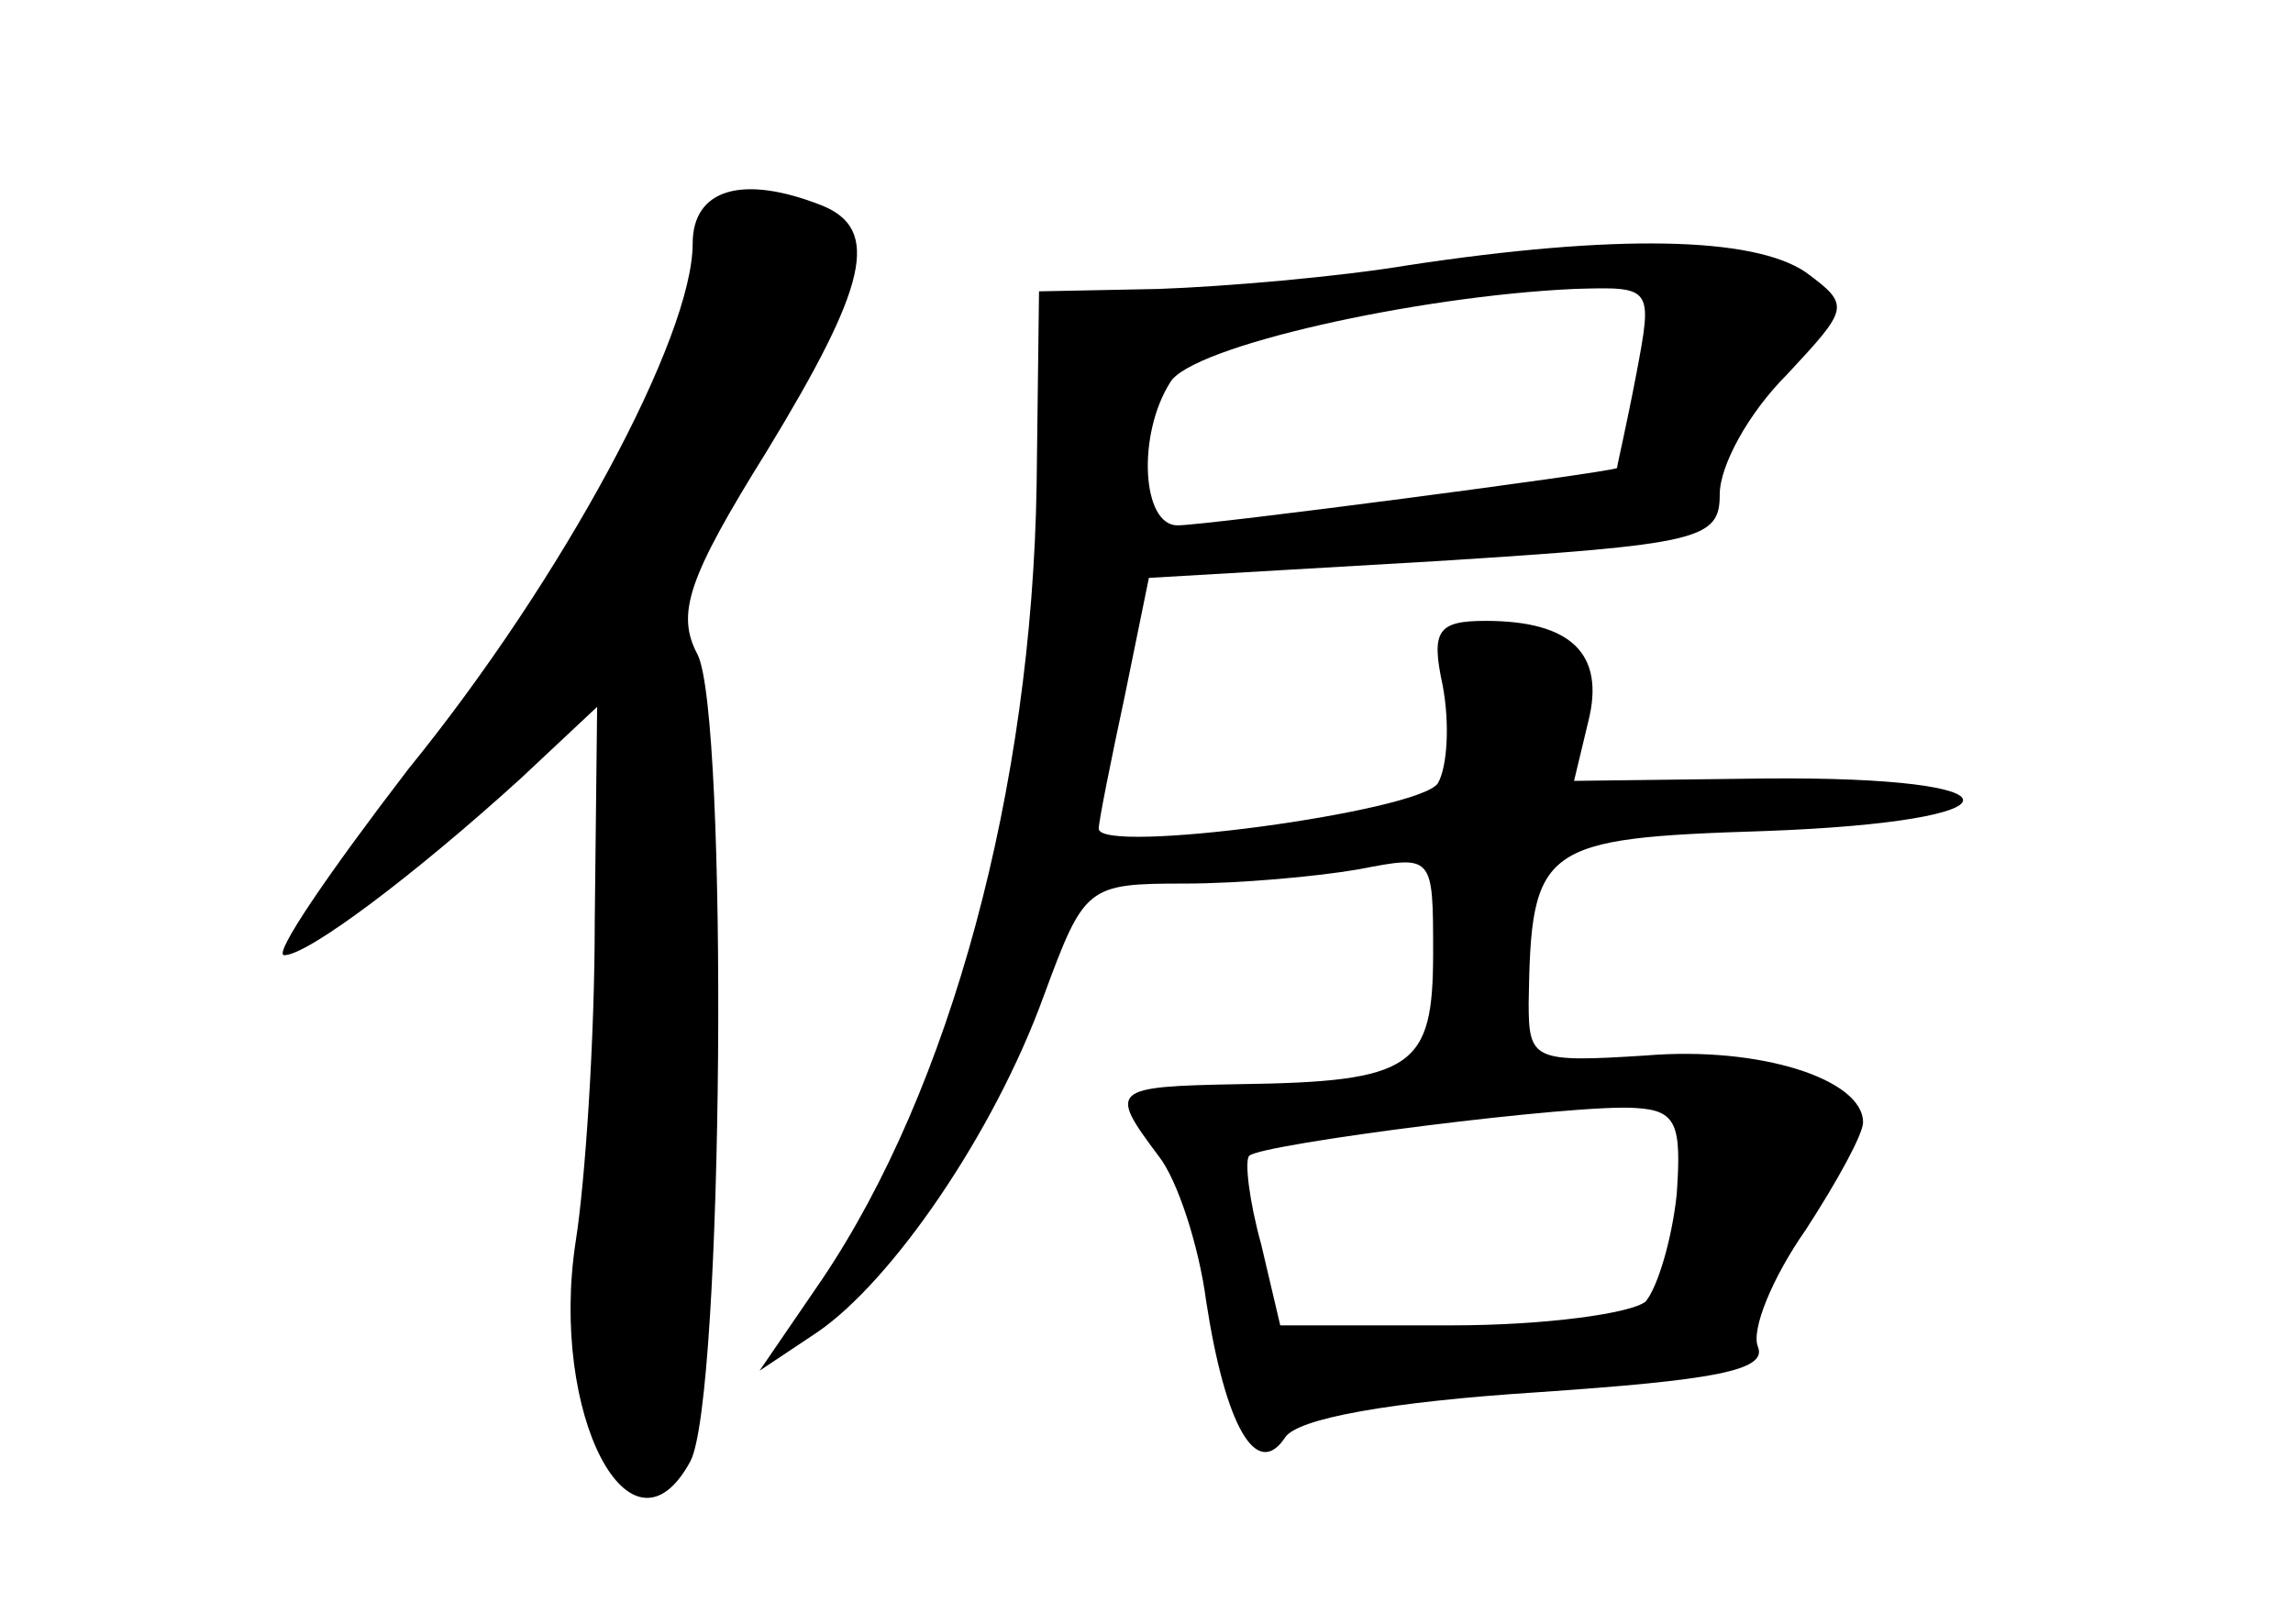 <?xml version="1.0" standalone="no"?>
<!DOCTYPE svg PUBLIC "-//W3C//DTD SVG 20010904//EN"
 "http://www.w3.org/TR/2001/REC-SVG-20010904/DTD/svg10.dtd">
<svg version="1.0" xmlns="http://www.w3.org/2000/svg"
 width="96pt" height="68pt" viewBox="0 0 96 68"
 preserveAspectRatio="xMidYMid meet">
<g transform="translate(0,68) scale(0.1,-0.1)"
fill="#000000" stroke="none">
<path d="M290 578 c0 -39 -54 -140 -119 -220 -33 -43 -57 -78 -52 -78 10 0 55
34 99 74 l32 30 -1 -90 c0 -49 -4 -109 -8 -134 -11 -72 23 -138 48 -92 14 26
16 313 3 338 -9 17 -4 32 29 85 42 69 48 93 23 103 -33 13 -54 7 -54 -16z"/>
<path d="M590 569 c-30 -5 -77 -9 -105 -10 l-50 -1 -1 -81 c-2 -127 -36 -253
-90 -333 l-26 -38 24 16 c31 21 74 83 95 141 17 46 18 47 59 47 23 0 56 3 73
6 31 6 31 6 31 -35 0 -48 -8 -54 -81 -55 -54 -1 -55 -2 -34 -30 8 -10 17 -38
20 -61 8 -52 21 -75 33 -57 5 8 44 15 106 19 73 5 96 9 92 19 -3 7 6 29 20 49
13 20 24 40 24 45 0 18 -43 32 -91 28 -47 -3 -49 -2 -49 22 1 66 5 69 99 72
110 4 111 23 0 22 l-80 -1 6 25 c7 28 -7 42 -43 42 -20 0 -23 -4 -18 -27 3
-16 2 -34 -2 -41 -8 -12 -142 -30 -142 -19 0 3 5 28 11 56 l10 49 120 7 c111
7 119 9 119 28 0 12 12 34 28 50 26 28 27 29 8 43 -22 15 -80 16 -166 3z m95
-46 c-4 -21 -8 -38 -8 -39 -4 -2 -172 -24 -184 -24 -15 0 -17 38 -3 60 9 15
103 36 169 39 33 1 33 1 26 -36z m17 -343 c-2 -19 -8 -39 -13 -45 -6 -5 -42
-10 -81 -10 l-72 0 -8 34 c-5 18 -7 35 -5 37 5 5 138 22 162 20 17 -1 19 -7
17 -36z"/>
</g>
</svg>
